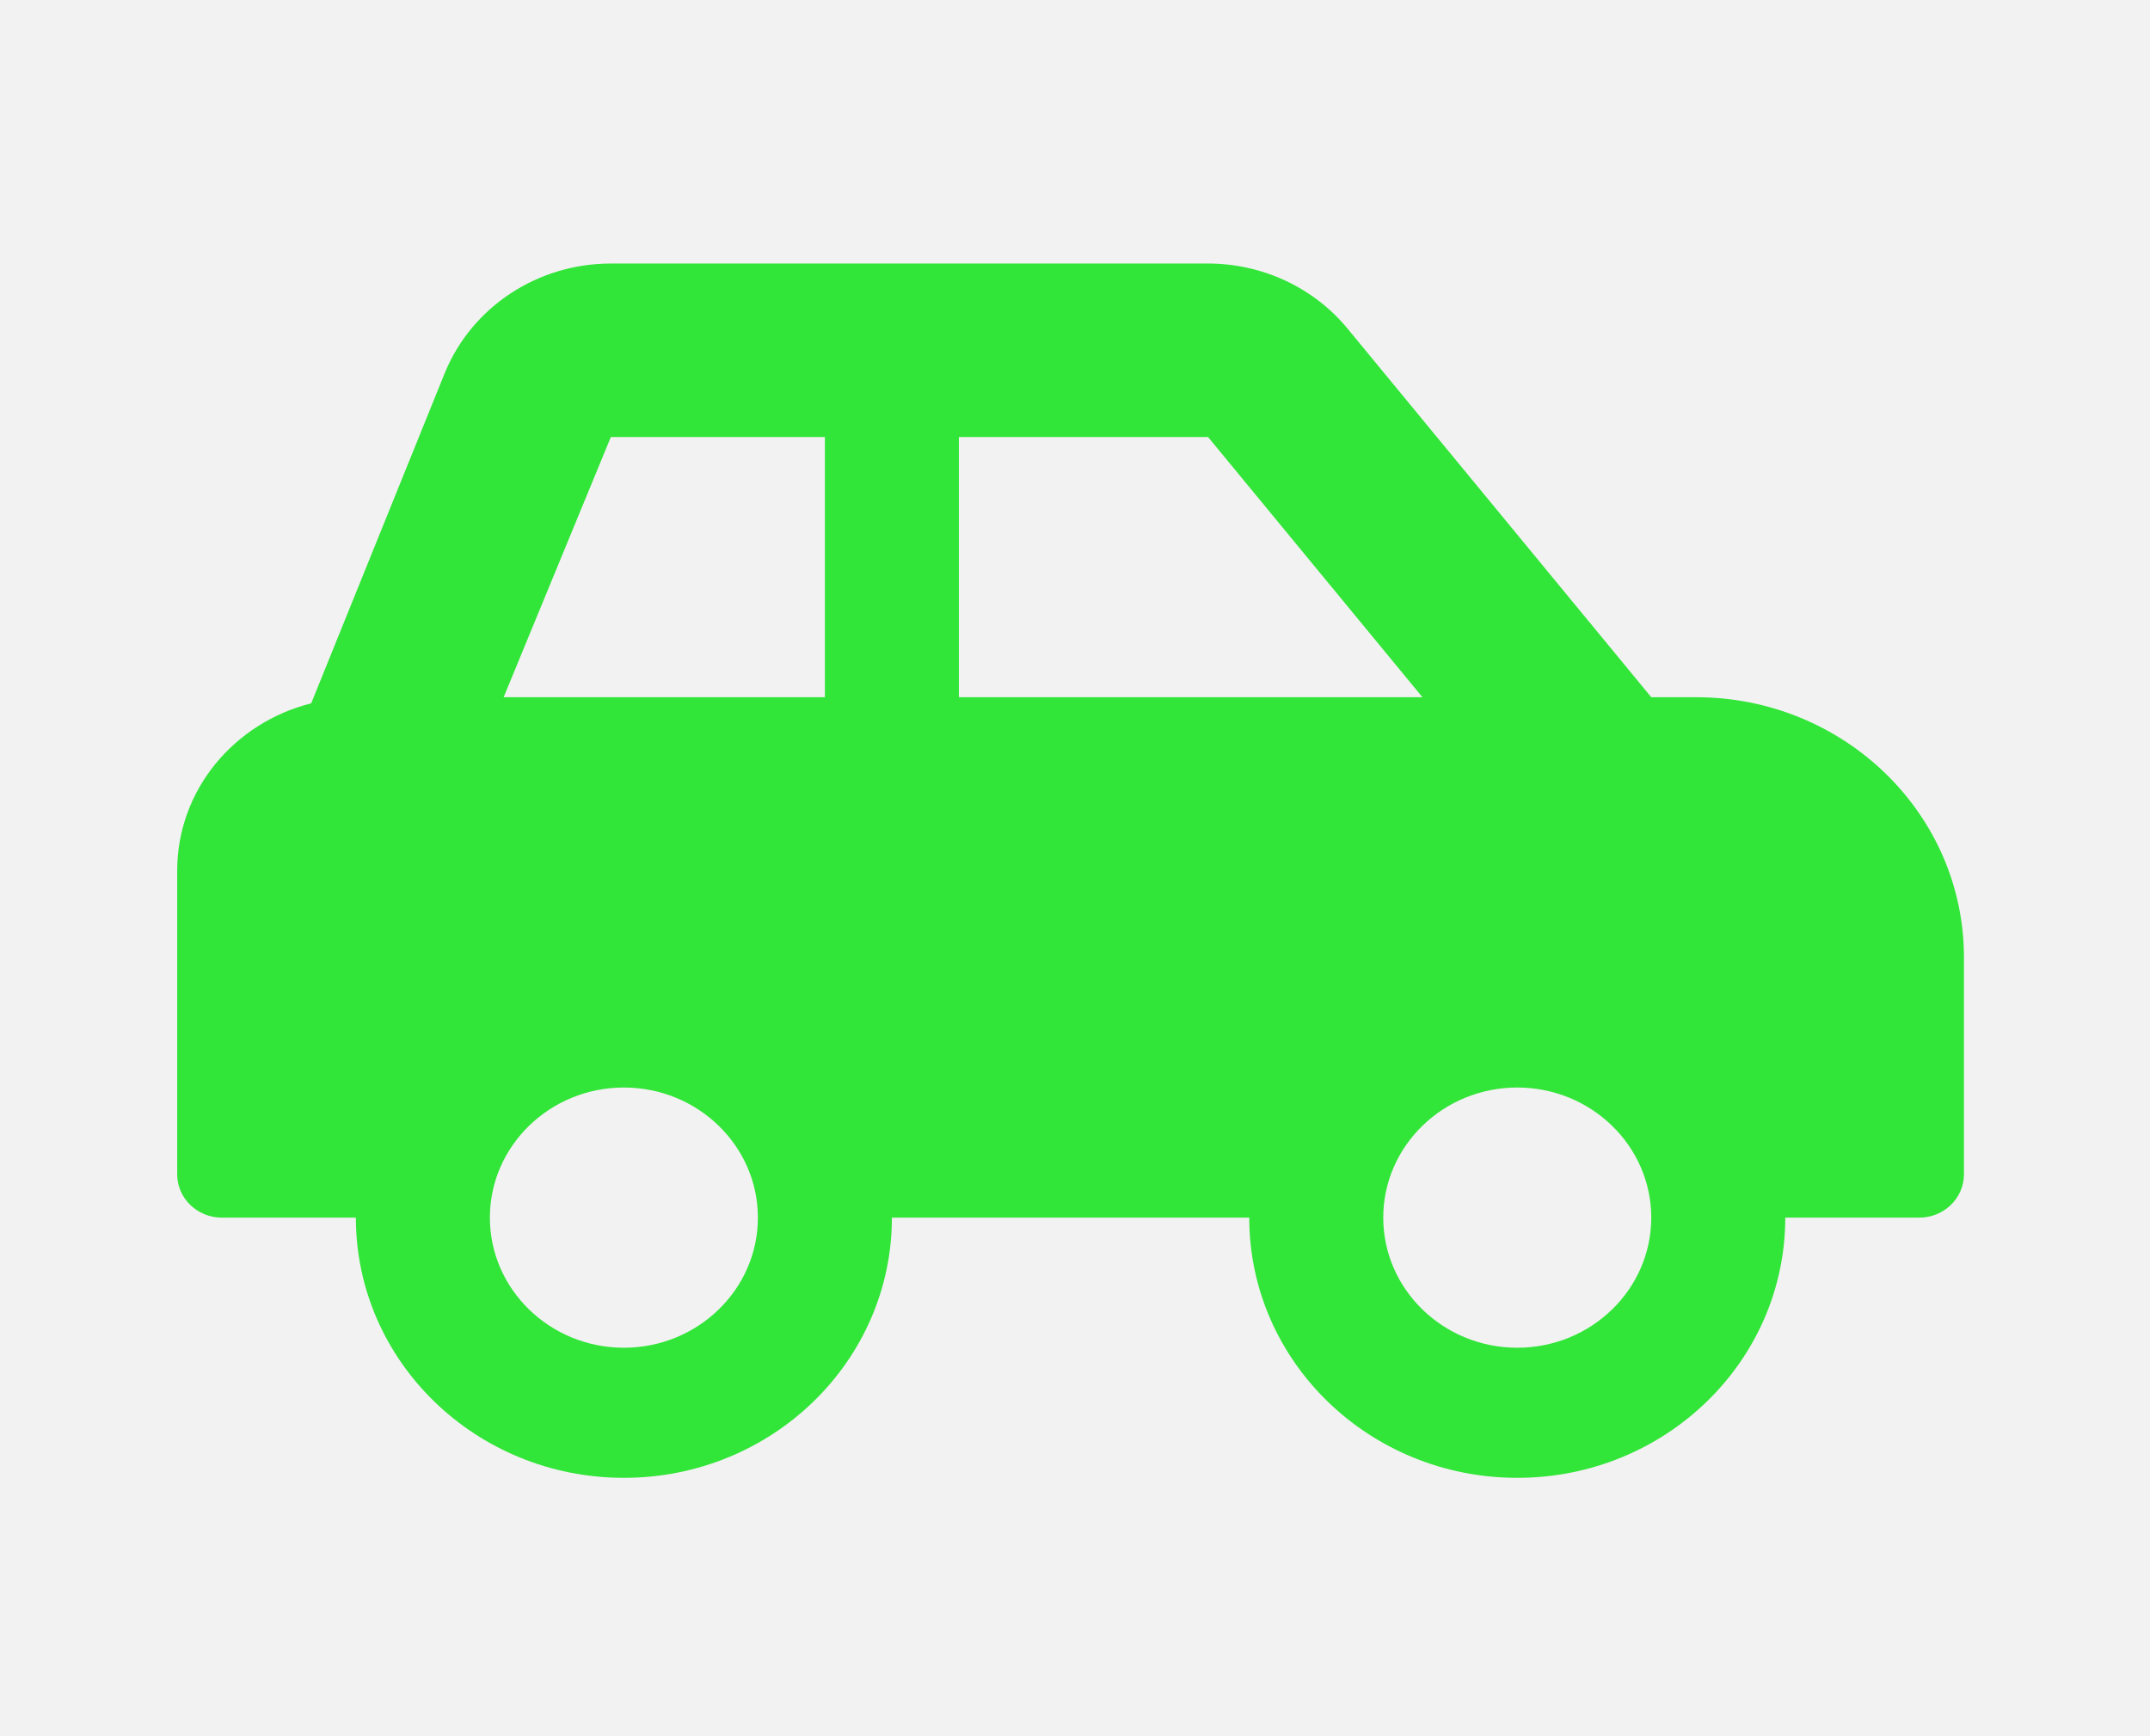 <svg width="416" height="336" viewBox="0 0 416 336" fill="none" xmlns="http://www.w3.org/2000/svg">
<rect width="416" height="336" fill="#F2F2F2"/>
<path d="M328.143 134.929H319.5L260.739 63.6C257.5 59.669 253.391 56.495 248.718 54.314C244.045 52.133 238.926 51.001 233.741 51H118.192C104.055 51 91.345 59.356 86.094 72.103L60.214 136.114C45.327 139.859 34.286 152.874 34.286 168.5V227.25C34.286 231.887 38.153 235.643 42.929 235.643H68.857C68.857 263.455 92.074 286 120.714 286C149.355 286 172.571 263.455 172.571 235.643H241.714C241.714 263.455 264.931 286 293.571 286C322.212 286 345.429 263.455 345.429 235.643H371.357C376.132 235.643 380 231.887 380 227.25V185.286C380 157.474 356.783 134.929 328.143 134.929ZM120.714 260.821C106.416 260.821 94.786 249.528 94.786 235.643C94.786 221.758 106.416 210.464 120.714 210.464C135.013 210.464 146.643 221.758 146.643 235.643C146.643 249.528 135.013 260.821 120.714 260.821ZM159.607 134.929H97.449L118.192 84.571H159.607V134.929ZM185.536 134.929V84.571H233.741L275.227 134.929H185.536ZM293.571 260.821C279.273 260.821 267.643 249.528 267.643 235.643C267.643 221.758 279.273 210.464 293.571 210.464C307.87 210.464 319.5 221.758 319.5 235.643C319.5 249.528 307.87 260.821 293.571 260.821Z" fill="#32E539"/>
</svg>
